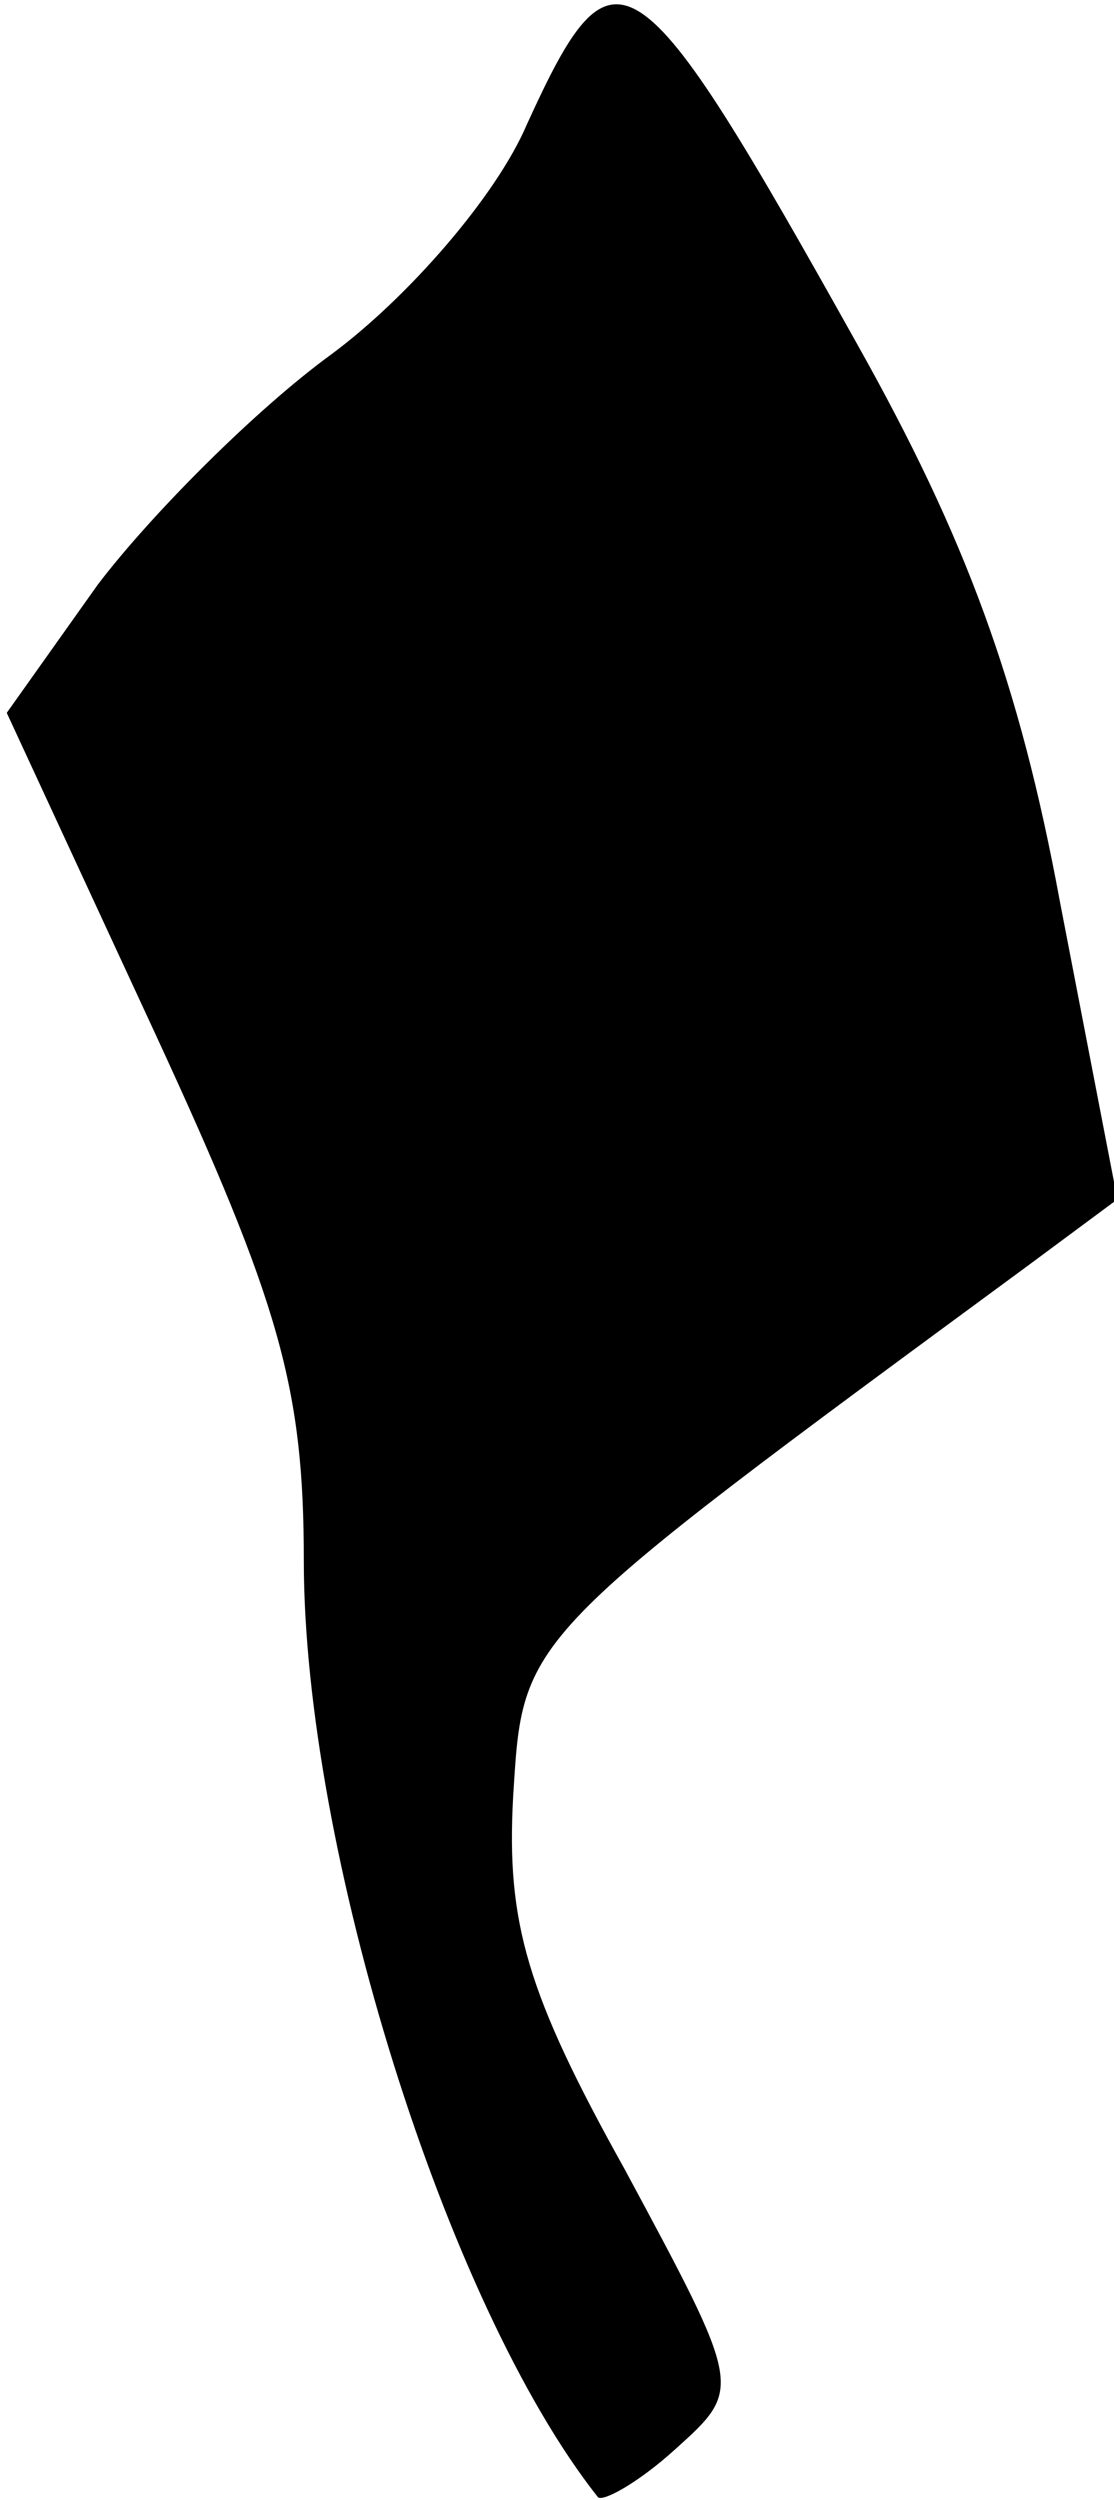 <?xml version="1.0" standalone="no"?>
<!DOCTYPE svg PUBLIC "-//W3C//DTD SVG 20010904//EN"
 "http://www.w3.org/TR/2001/REC-SVG-20010904/DTD/svg10.dtd">
<svg version="1.0" xmlns="http://www.w3.org/2000/svg"
 width="33pt" height="74pt" viewBox="0 0 33 74"
 preserveAspectRatio="xMidYMid meet">
<g transform="translate(0,74) scale(0.1,-0.1)"
fill="#000000" stroke="none">
<path fill="#000000" stroke="none" d="M156 703 c-9 -21 -35 -51 -58 -68 -22
-16 -53 -47 -69 -68 l-27 -38 44 -95 c37 -80 44 -105 44 -156 0 -85 42 -220
87 -277 1 -2 12 4 23 14 20 18 20 18 -15 83 -29 52 -35 73 -33 110 3 48 1 46
152 157 l27 20 -17 88 c-12 65 -28 108 -60 165 -66 118 -72 122 -98 65z"/>
</g>
</svg>
